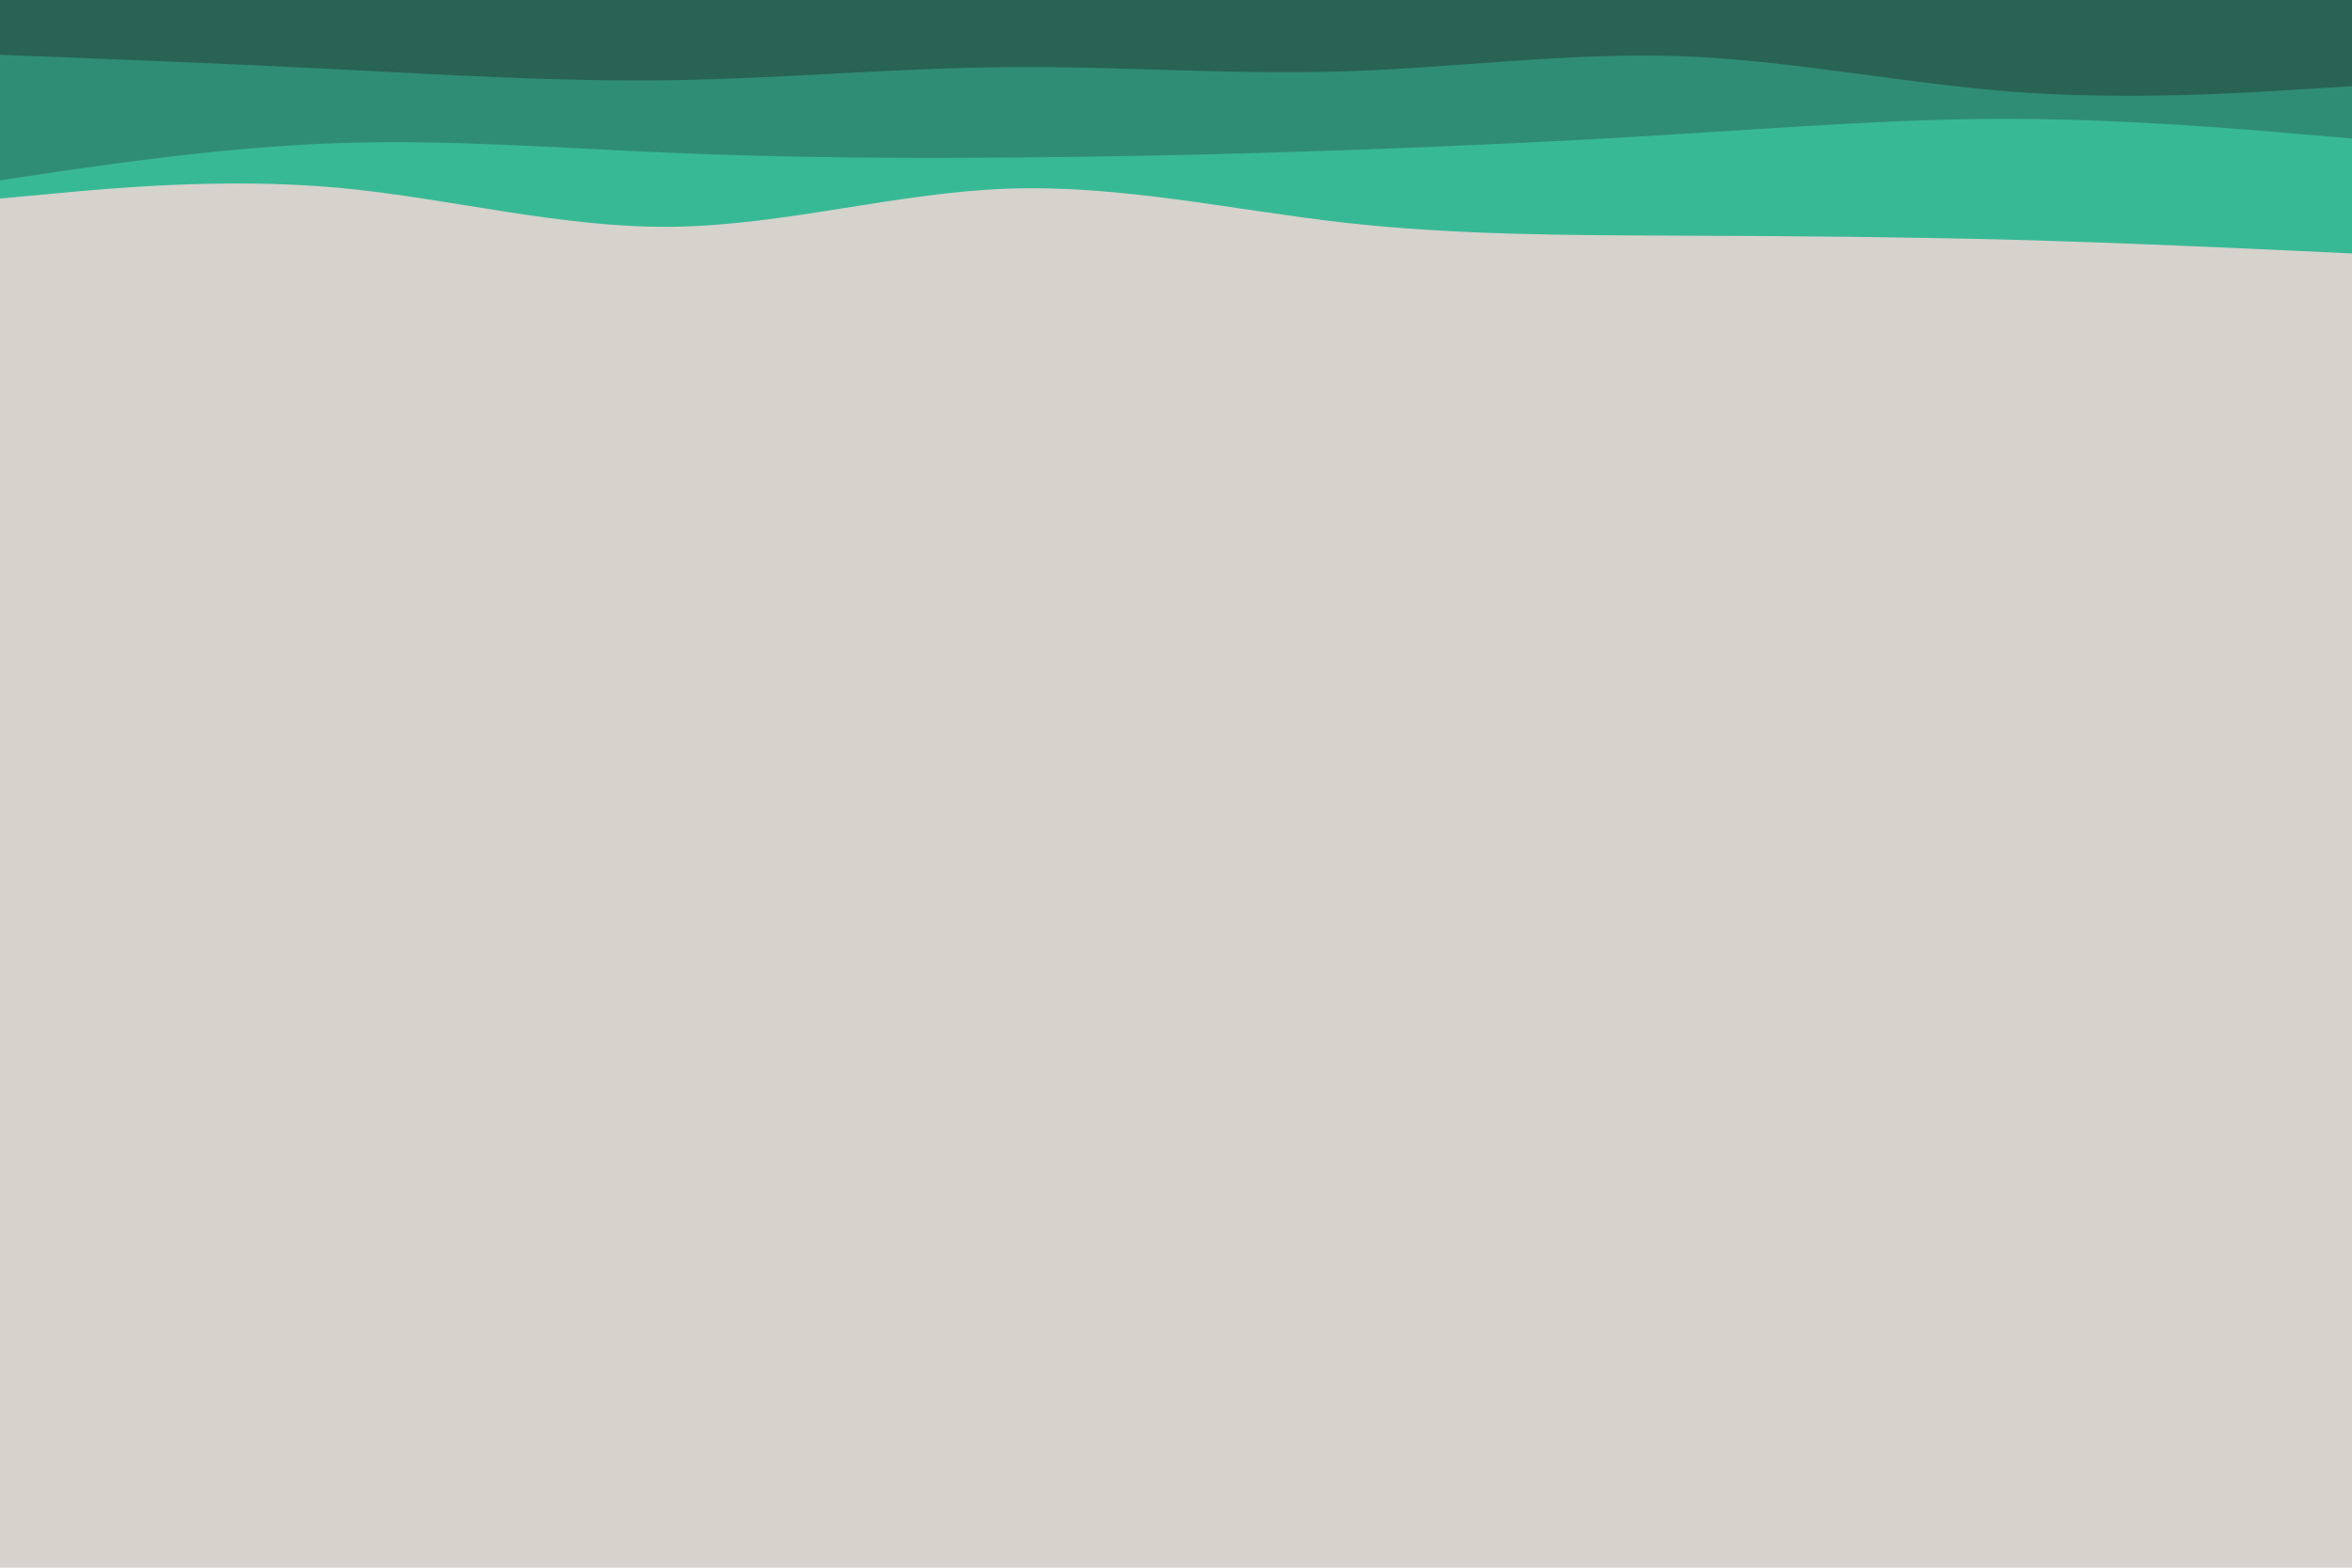 <svg id="visual" viewBox="0 0 900 600" width="900" height="600" xmlns="http://www.w3.org/2000/svg" xmlns:xlink="http://www.w3.org/1999/xlink" version="1.1"><rect x="0" y="0" width="900" height="600" fill="#D5D3CC"></rect><path d="M0 76L21.5 74C43 72 86 68 128.8 71.8C171.7 75.7 214.3 87.3 257.2 86.8C300 86.3 343 73.7 385.8 72.2C428.7 70.7 471.3 80.3 514.2 85.2C557 90 600 90 642.8 90.2C685.7 90.3 728.3 90.7 771.2 91.8C814 93 857 95 878.5 96L900 97L900 0L878.5 0C857 0 814 0 771.2 0C728.3 0 685.7 0 642.8 0C600 0 557 0 514.2 0C471.3 0 428.7 0 385.8 0C343 0 300 0 257.2 0C214.3 0 171.7 0 128.8 0C86 0 43 0 21.5 0L0 0Z" fill="#38b996"></path><path d="M0 69L21.5 65.8C43 62.7 86 56.3 128.8 54.8C171.7 53.3 214.3 56.7 257.2 58.5C300 60.3 343 60.7 385.8 60.3C428.7 60 471.3 59 514.2 57.5C557 56 600 54 642.8 51.3C685.7 48.7 728.3 45.3 771.2 45.5C814 45.7 857 49.3 878.5 51.2L900 53L900 0L878.5 0C857 0 814 0 771.2 0C728.3 0 685.7 0 642.8 0C600 0 557 0 514.2 0C471.3 0 428.7 0 385.8 0C343 0 300 0 257.2 0C214.3 0 171.7 0 128.8 0C86 0 43 0 21.5 0L0 0Z" fill="#308d75"></path><path d="M0 21L21.5 21.8C43 22.7 86 24.3 128.8 26.5C171.7 28.7 214.3 31.3 257.2 30.7C300 30 343 26 385.8 25.7C428.7 25.3 471.3 28.7 514.2 27.3C557 26 600 20 642.8 21.5C685.7 23 728.3 32 771.2 35.2C814 38.3 857 35.7 878.5 34.3L900 33L900 0L878.5 0C857 0 814 0 771.2 0C728.3 0 685.7 0 642.8 0C600 0 557 0 514.2 0C471.3 0 428.7 0 385.8 0C343 0 300 0 257.2 0C214.3 0 171.7 0 128.8 0C86 0 43 0 21.5 0L0 0Z" fill="#286354"></path></svg>